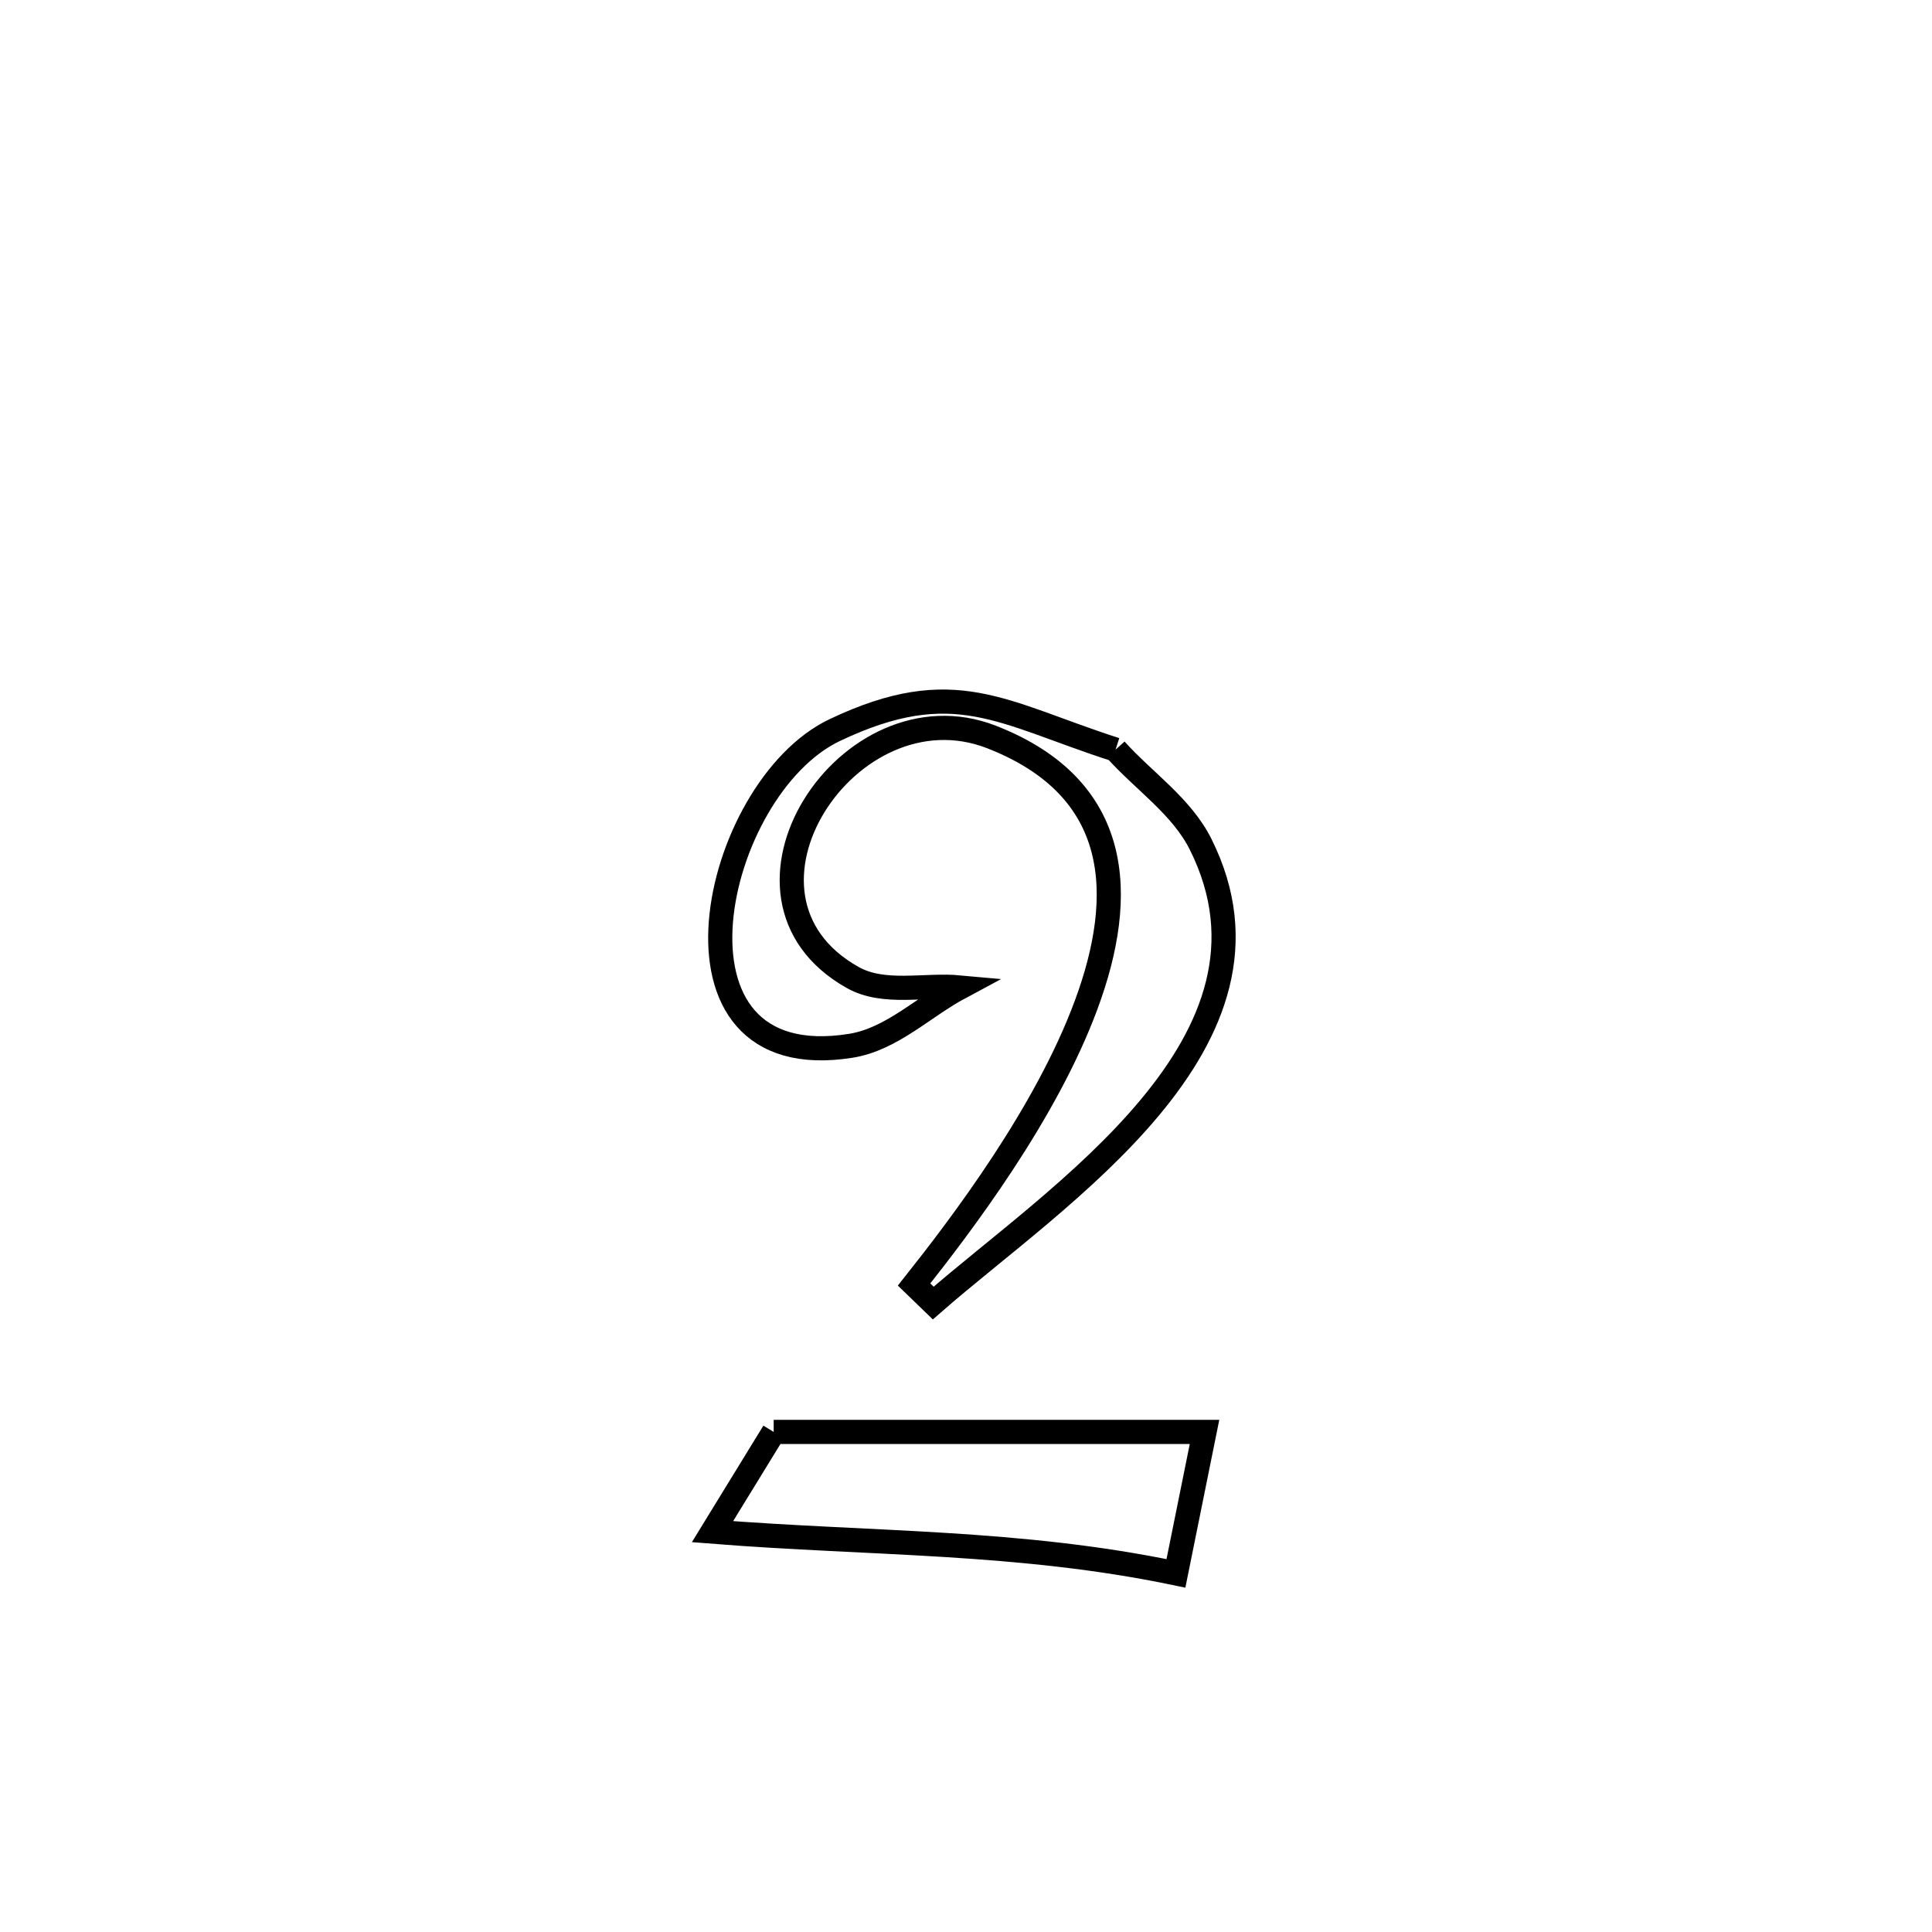 <svg xmlns="http://www.w3.org/2000/svg" viewBox="0.0 0.0 24.0 24.0" height="200px" width="200px"><path fill="none" stroke="black" stroke-width=".3" stroke-opacity="1.0"  filling="0" d="M13.858 9.312 L13.858 9.312 C14.21 9.704 14.68 10.017 14.915 10.489 C16.139 12.942 13.116 14.854 11.593 16.187 L11.593 16.187 C11.513 16.11 11.434 16.034 11.355 15.957 L11.355 15.957 C11.939 15.22 12.993 13.837 13.494 12.479 C13.996 11.121 13.944 9.79 12.317 9.155 C10.543 8.464 8.791 11.133 10.593 12.143 C10.982 12.361 11.481 12.225 11.925 12.266 L11.925 12.266 C11.473 12.508 11.076 12.91 10.57 12.991 C8.056 13.394 8.844 9.794 10.37 9.069 C11.855 8.364 12.442 8.856 13.858 9.312 L13.858 9.312"></path>
<path fill="none" stroke="black" stroke-width=".3" stroke-opacity="1.0"  filling="0" d="M9.611 17.788 L9.611 17.788 C11.395 17.788 13.179 17.788 14.963 17.788 L14.963 17.788 C14.845 18.373 14.727 18.959 14.608 19.545 L14.608 19.545 C12.656 19.138 10.834 19.184 8.851 19.027 L8.851 19.027 C9.105 18.614 9.358 18.201 9.611 17.788 L9.611 17.788"></path></svg>